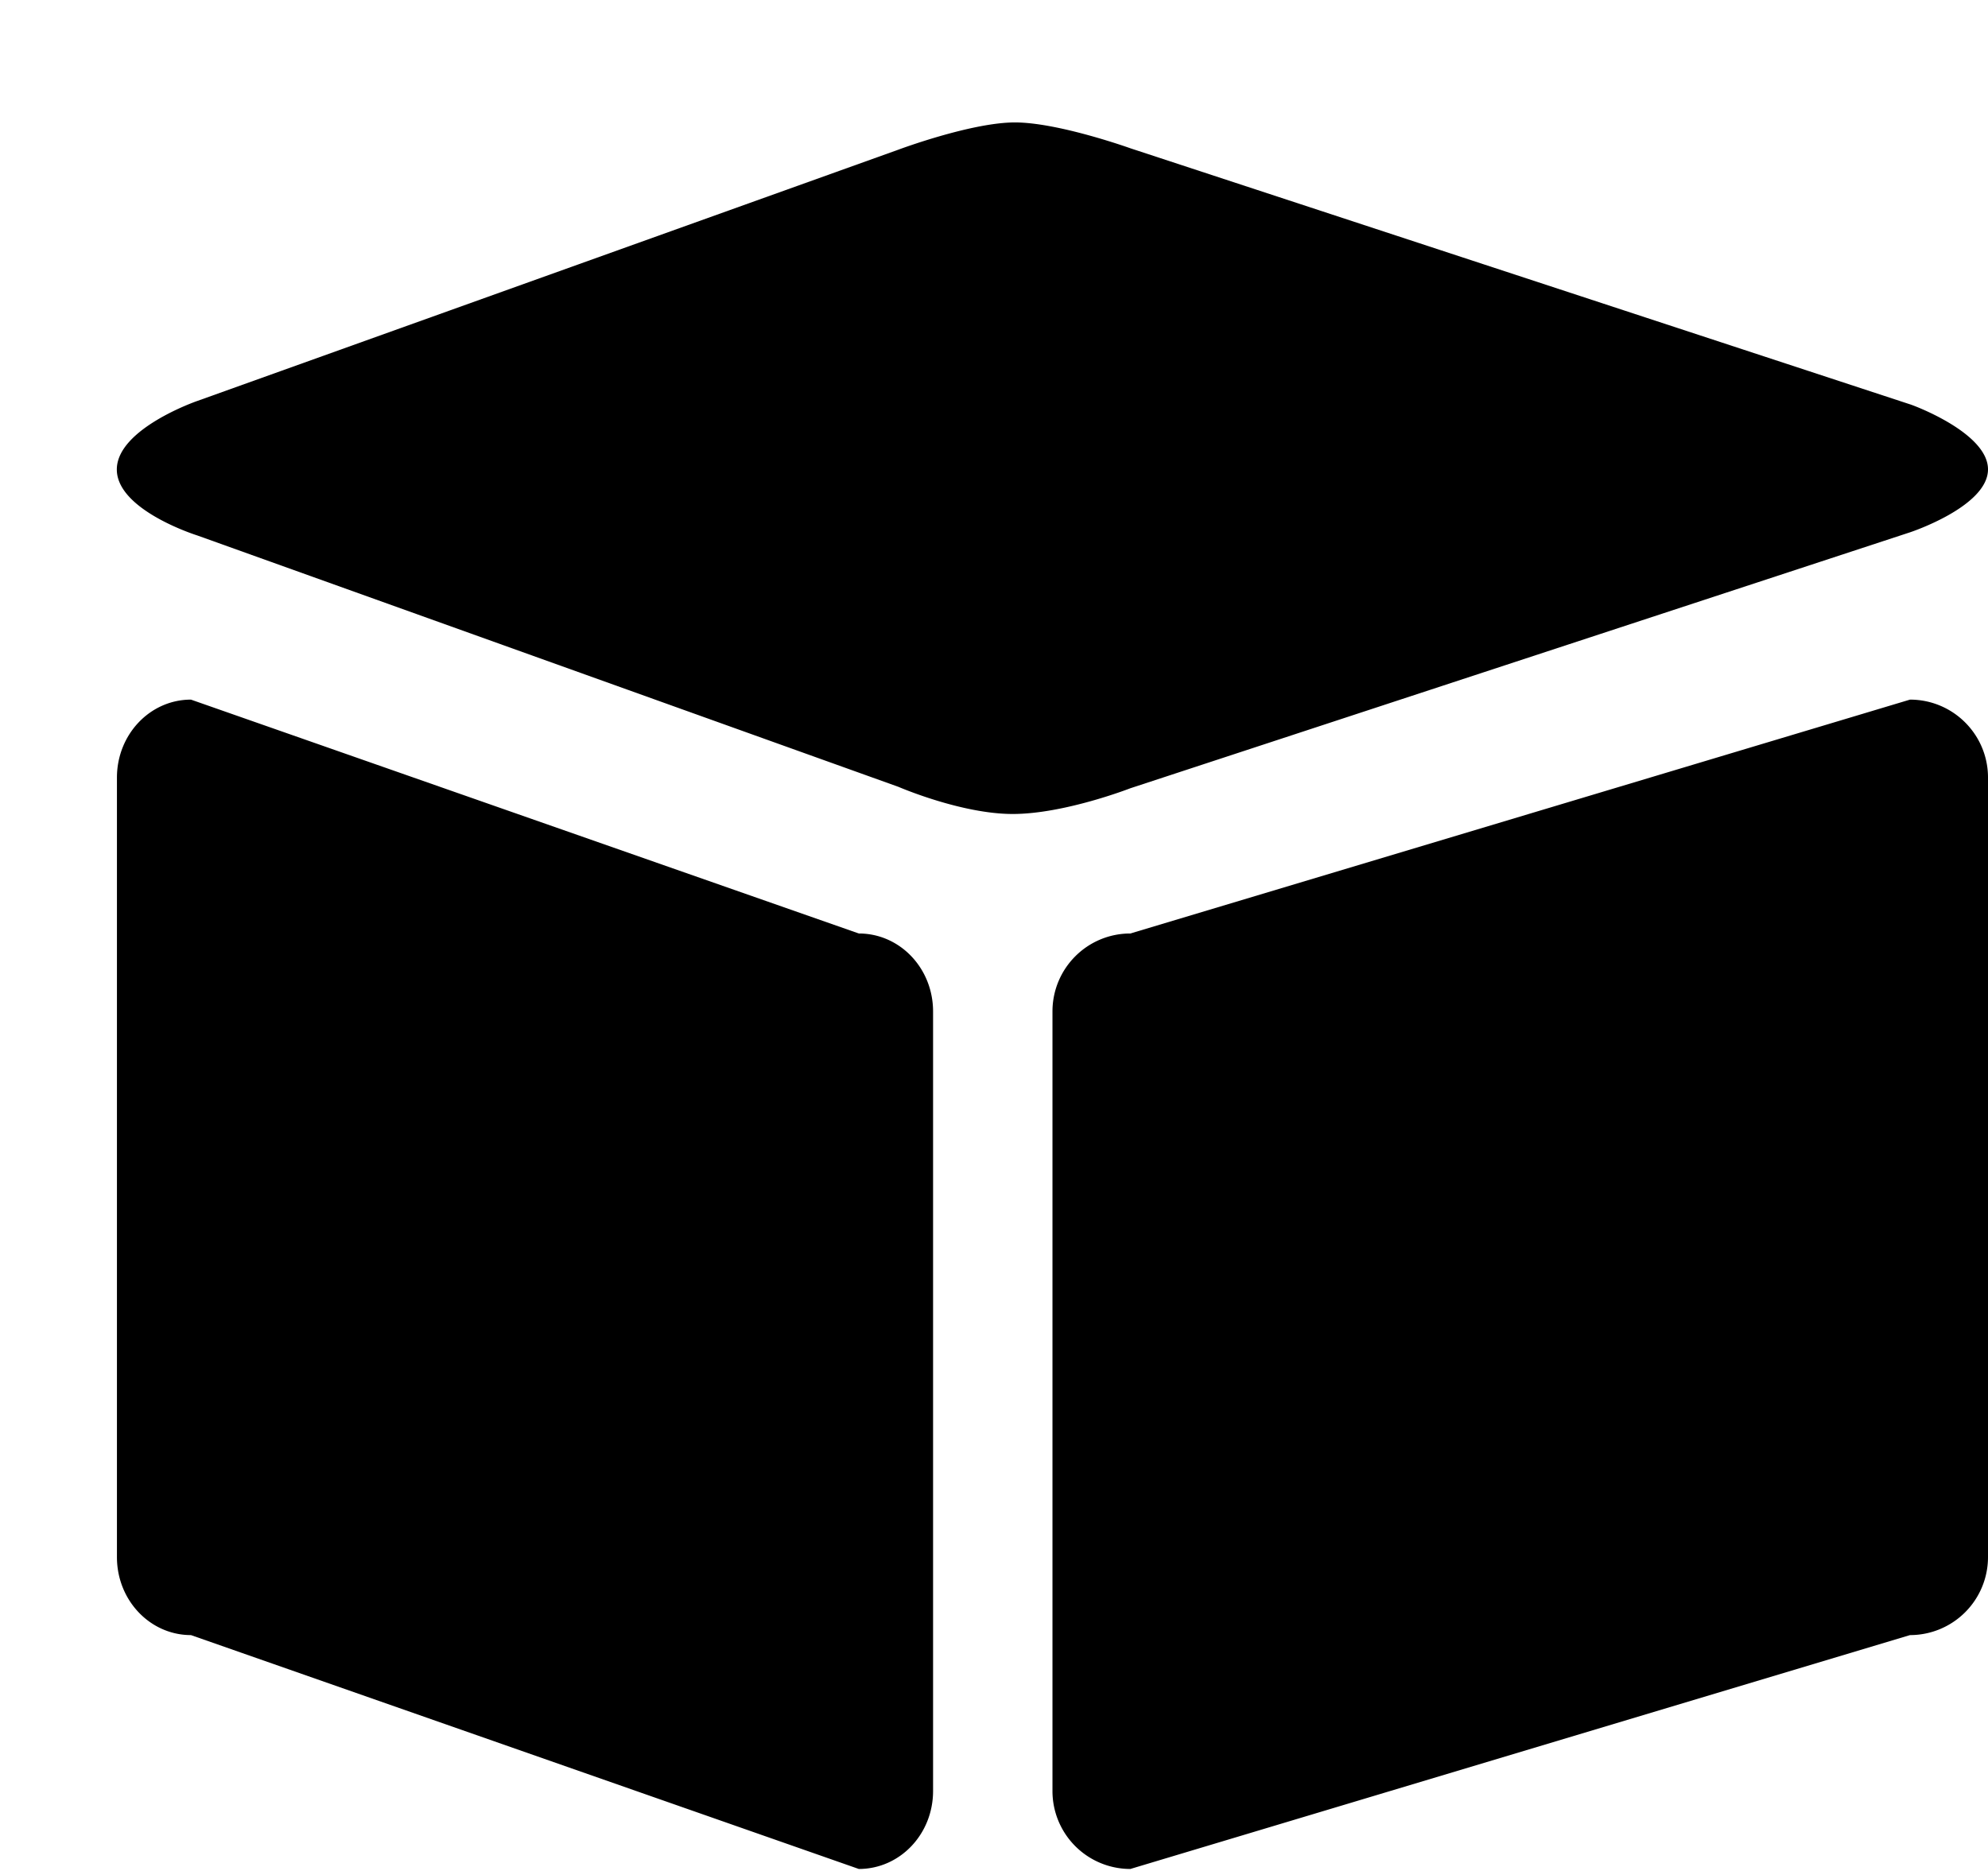 <svg xmlns="http://www.w3.org/2000/svg" xmlns:xlink="http://www.w3.org/1999/xlink" width="17" height="16" viewBox="0 0 17 16"><path fill="currentColor" fill-rule="evenodd" d="M17 13.316a.667.667 0 0 1-.667.667l-6.667 2A.666.666 0 0 1 9 15.316V8.65c0-.369.298-.667.666-.667l6.667-2c.368 0 .667.298.667.667zm-9.021 2c0 .369-.283.667-.635.667l-5.711-2c-.35 0-.633-.298-.633-.667V6.65c0-.369.283-.667.633-.667l5.711 2c.352 0 .635.298.635.667zM17 4.014c0 .318-.666.538-.666.538L9.666 6.741s-.564.22-1.006.22c-.441 0-.977-.232-.977-.232l-5.996-2.15s-.688-.215-.688-.564s.688-.586.688-.586l5.998-2.15s.621-.232.994-.232c.372 0 .99.222.99.222l6.662 2.188c.001-.002.669.238.669.557"/></svg>